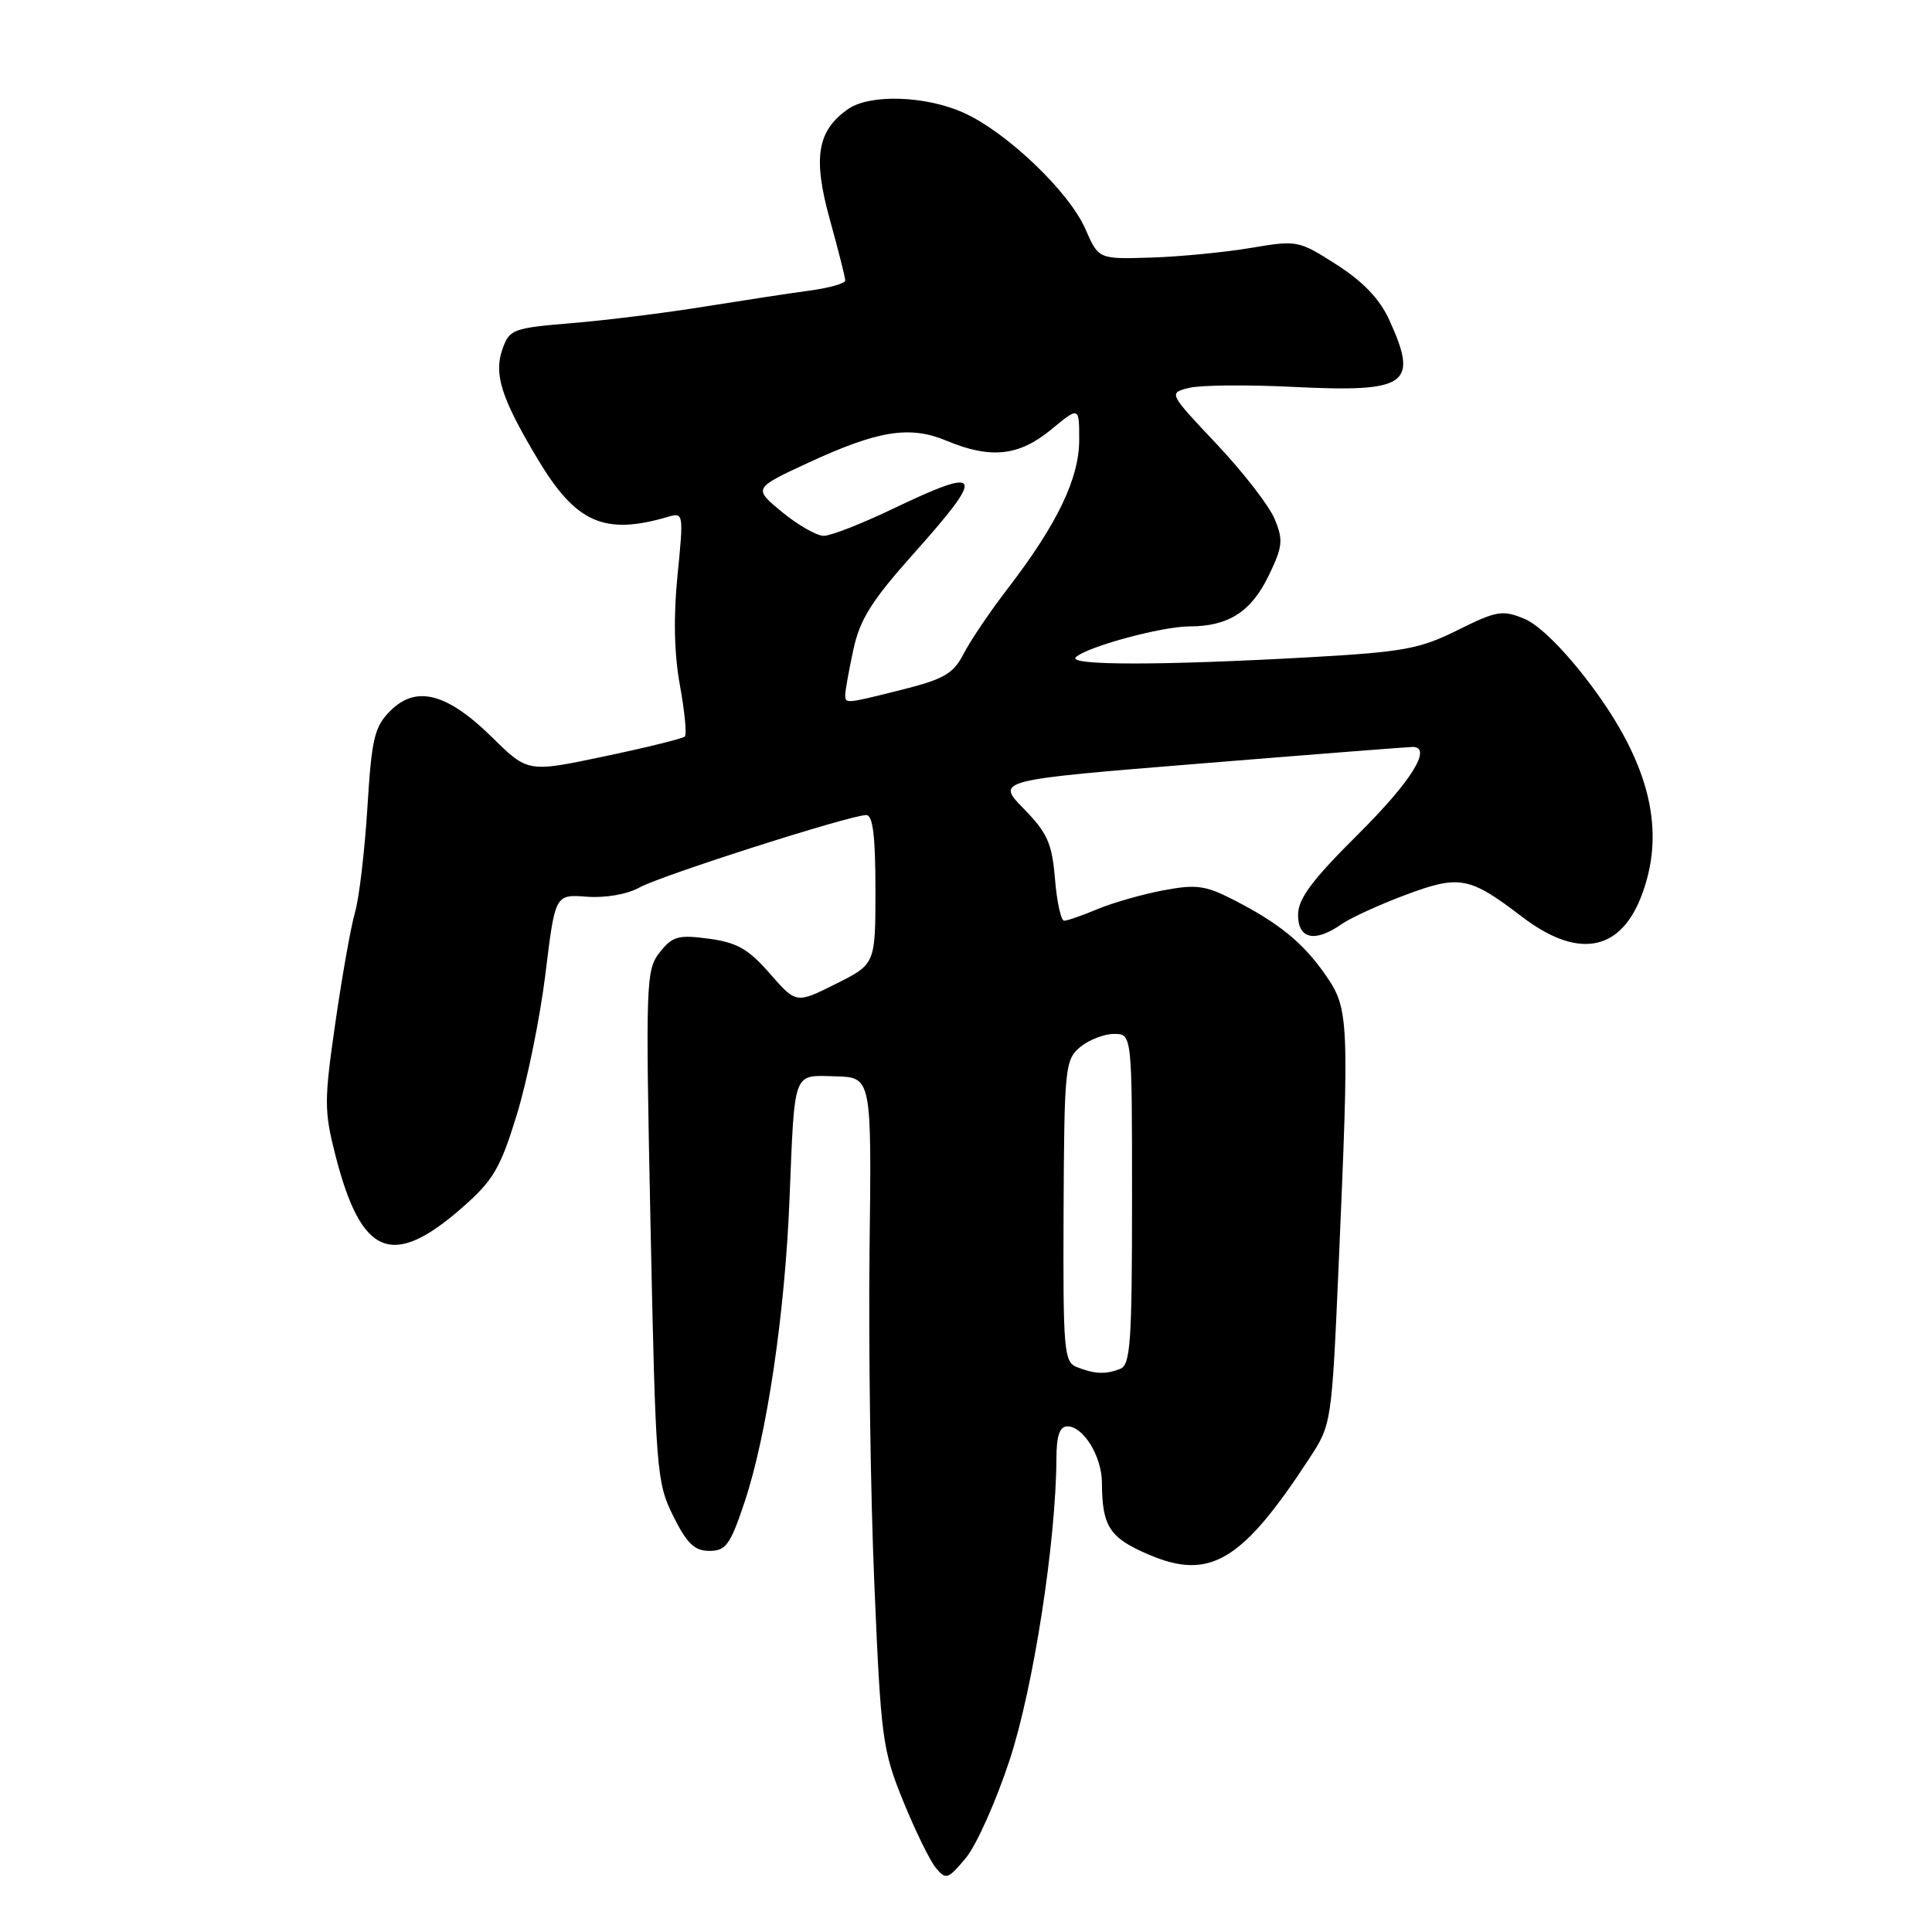 <?xml version="1.0" encoding="UTF-8" standalone="no"?>
<!DOCTYPE svg PUBLIC "-//W3C//DTD SVG 1.1//EN" "http://www.w3.org/Graphics/SVG/1.1/DTD/svg11.dtd" >
<svg xmlns="http://www.w3.org/2000/svg" xmlns:xlink="http://www.w3.org/1999/xlink" version="1.1" viewBox="0 0 256 256">
 <g >
 <path fill="currentColor"
d=" M 133.80 233.15 C 136.94 223.58 139.93 204.26 139.98 193.25 C 139.99 190.22 140.42 189.00 141.44 189.00 C 143.56 189.00 146.00 192.99 146.01 196.47 C 146.04 202.26 147.01 203.76 152.16 205.97 C 160.32 209.48 164.59 206.92 173.59 193.10 C 176.42 188.77 176.47 188.44 177.38 167.60 C 178.80 134.94 178.75 133.68 175.64 129.19 C 172.67 124.91 169.44 122.28 163.29 119.15 C 159.71 117.32 158.43 117.16 154.12 117.98 C 151.36 118.50 147.45 119.62 145.43 120.46 C 143.41 121.31 141.42 122.00 141.00 122.00 C 140.59 122.00 140.04 119.51 139.79 116.46 C 139.40 111.74 138.79 110.37 135.64 107.15 C 131.96 103.37 131.96 103.37 159.23 101.16 C 174.23 99.94 186.84 98.96 187.25 98.97 C 189.79 99.07 186.94 103.60 180.00 110.50 C 173.83 116.63 172.00 119.09 172.00 121.23 C 172.00 124.44 174.24 124.92 177.74 122.47 C 178.94 121.63 182.76 119.88 186.21 118.59 C 193.41 115.90 194.68 116.14 201.68 121.48 C 208.94 127.02 214.53 126.14 217.38 119.01 C 220.85 110.33 218.72 101.29 210.68 90.61 C 207.31 86.14 203.96 82.81 202.00 82.00 C 199.08 80.79 198.33 80.92 193.15 83.49 C 188.12 86.00 185.96 86.39 173.50 87.09 C 153.89 88.19 141.41 88.19 142.55 87.09 C 144.00 85.70 153.96 83.00 157.63 83.00 C 162.76 83.00 165.79 81.06 168.09 76.31 C 169.97 72.43 170.06 71.57 168.90 68.77 C 168.18 67.03 164.72 62.56 161.21 58.84 C 154.83 52.08 154.83 52.08 157.55 51.40 C 159.04 51.02 165.29 50.96 171.42 51.27 C 186.51 52.01 187.99 50.98 184.11 42.44 C 182.85 39.65 180.66 37.35 177.14 35.09 C 172.08 31.85 171.91 31.81 165.75 32.85 C 162.31 33.43 156.36 34.01 152.53 34.13 C 145.57 34.35 145.57 34.35 143.82 30.35 C 141.68 25.43 133.44 17.55 127.73 14.96 C 122.69 12.67 115.26 12.43 112.36 14.46 C 108.28 17.32 107.69 20.89 109.95 29.06 C 111.08 33.13 112.00 36.78 112.00 37.17 C 112.00 37.56 109.86 38.16 107.25 38.51 C 104.64 38.86 98.37 39.82 93.31 40.63 C 88.26 41.45 80.40 42.43 75.84 42.81 C 67.92 43.47 67.50 43.63 66.57 46.29 C 65.41 49.59 66.44 52.79 71.22 60.79 C 76.31 69.31 80.06 70.97 88.56 68.47 C 90.56 67.88 90.59 68.08 89.78 76.18 C 89.22 81.70 89.33 86.62 90.09 90.79 C 90.72 94.26 91.02 97.31 90.75 97.59 C 90.47 97.86 85.68 99.05 80.09 100.22 C 69.94 102.36 69.94 102.36 65.21 97.70 C 59.25 91.84 55.15 90.76 51.73 94.18 C 49.61 96.30 49.25 97.80 48.68 107.04 C 48.32 112.79 47.59 119.02 47.04 120.89 C 46.50 122.75 45.33 129.32 44.44 135.50 C 42.94 145.87 42.94 147.20 44.45 153.10 C 47.88 166.51 51.98 168.17 61.33 159.94 C 65.37 156.39 66.32 154.76 68.49 147.67 C 69.87 143.18 71.57 134.78 72.28 129.00 C 73.56 118.50 73.56 118.50 77.76 118.82 C 80.24 119.00 83.11 118.50 84.73 117.60 C 87.61 116.00 112.66 108.00 114.78 108.00 C 115.66 108.00 116.00 110.79 116.00 117.87 C 116.00 127.75 116.00 127.75 110.75 130.37 C 105.50 133.00 105.50 133.00 102.00 128.99 C 99.16 125.74 97.64 124.88 93.91 124.38 C 89.86 123.84 89.10 124.06 87.41 126.20 C 85.58 128.53 85.53 130.08 86.20 162.44 C 86.88 194.96 86.99 196.42 89.20 200.87 C 91.02 204.53 92.02 205.50 94.00 205.50 C 96.19 205.50 96.77 204.69 98.67 199.00 C 101.61 190.21 104.00 174.13 104.61 159.00 C 105.32 141.60 104.99 142.48 110.71 142.62 C 115.50 142.75 115.50 142.75 115.22 165.62 C 115.07 178.21 115.35 198.18 115.86 210.00 C 116.72 230.33 116.93 231.89 119.67 238.64 C 121.27 242.57 123.22 246.56 124.01 247.51 C 125.34 249.12 125.62 249.02 127.98 246.19 C 129.38 244.51 132.00 238.64 133.80 233.15 Z  M 142.67 181.14 C 140.98 180.47 140.85 178.92 140.93 160.46 C 141.02 141.48 141.13 140.41 143.12 138.75 C 144.28 137.79 146.30 137.00 147.61 137.00 C 150.00 137.00 150.00 137.00 150.00 158.89 C 150.00 177.93 149.79 180.87 148.42 181.39 C 146.48 182.14 145.05 182.08 142.67 181.14 Z  M 112.00 92.05 C 112.00 91.53 112.48 88.85 113.07 86.10 C 113.94 82.07 115.48 79.61 121.07 73.35 C 130.71 62.55 130.28 61.68 118.14 67.50 C 114.12 69.42 110.08 71.00 109.15 71.00 C 108.22 71.00 105.74 69.58 103.63 67.85 C 99.81 64.70 99.81 64.70 107.07 61.33 C 116.37 57.03 120.54 56.36 125.42 58.40 C 131.26 60.84 135.01 60.44 139.27 56.93 C 143.00 53.85 143.00 53.85 143.00 58.28 C 143.00 63.37 140.11 69.41 133.61 77.88 C 131.23 80.97 128.57 84.90 127.69 86.62 C 126.33 89.26 125.10 89.98 119.59 91.37 C 111.97 93.28 112.00 93.28 112.00 92.05 Z "/>
</g>
</svg>